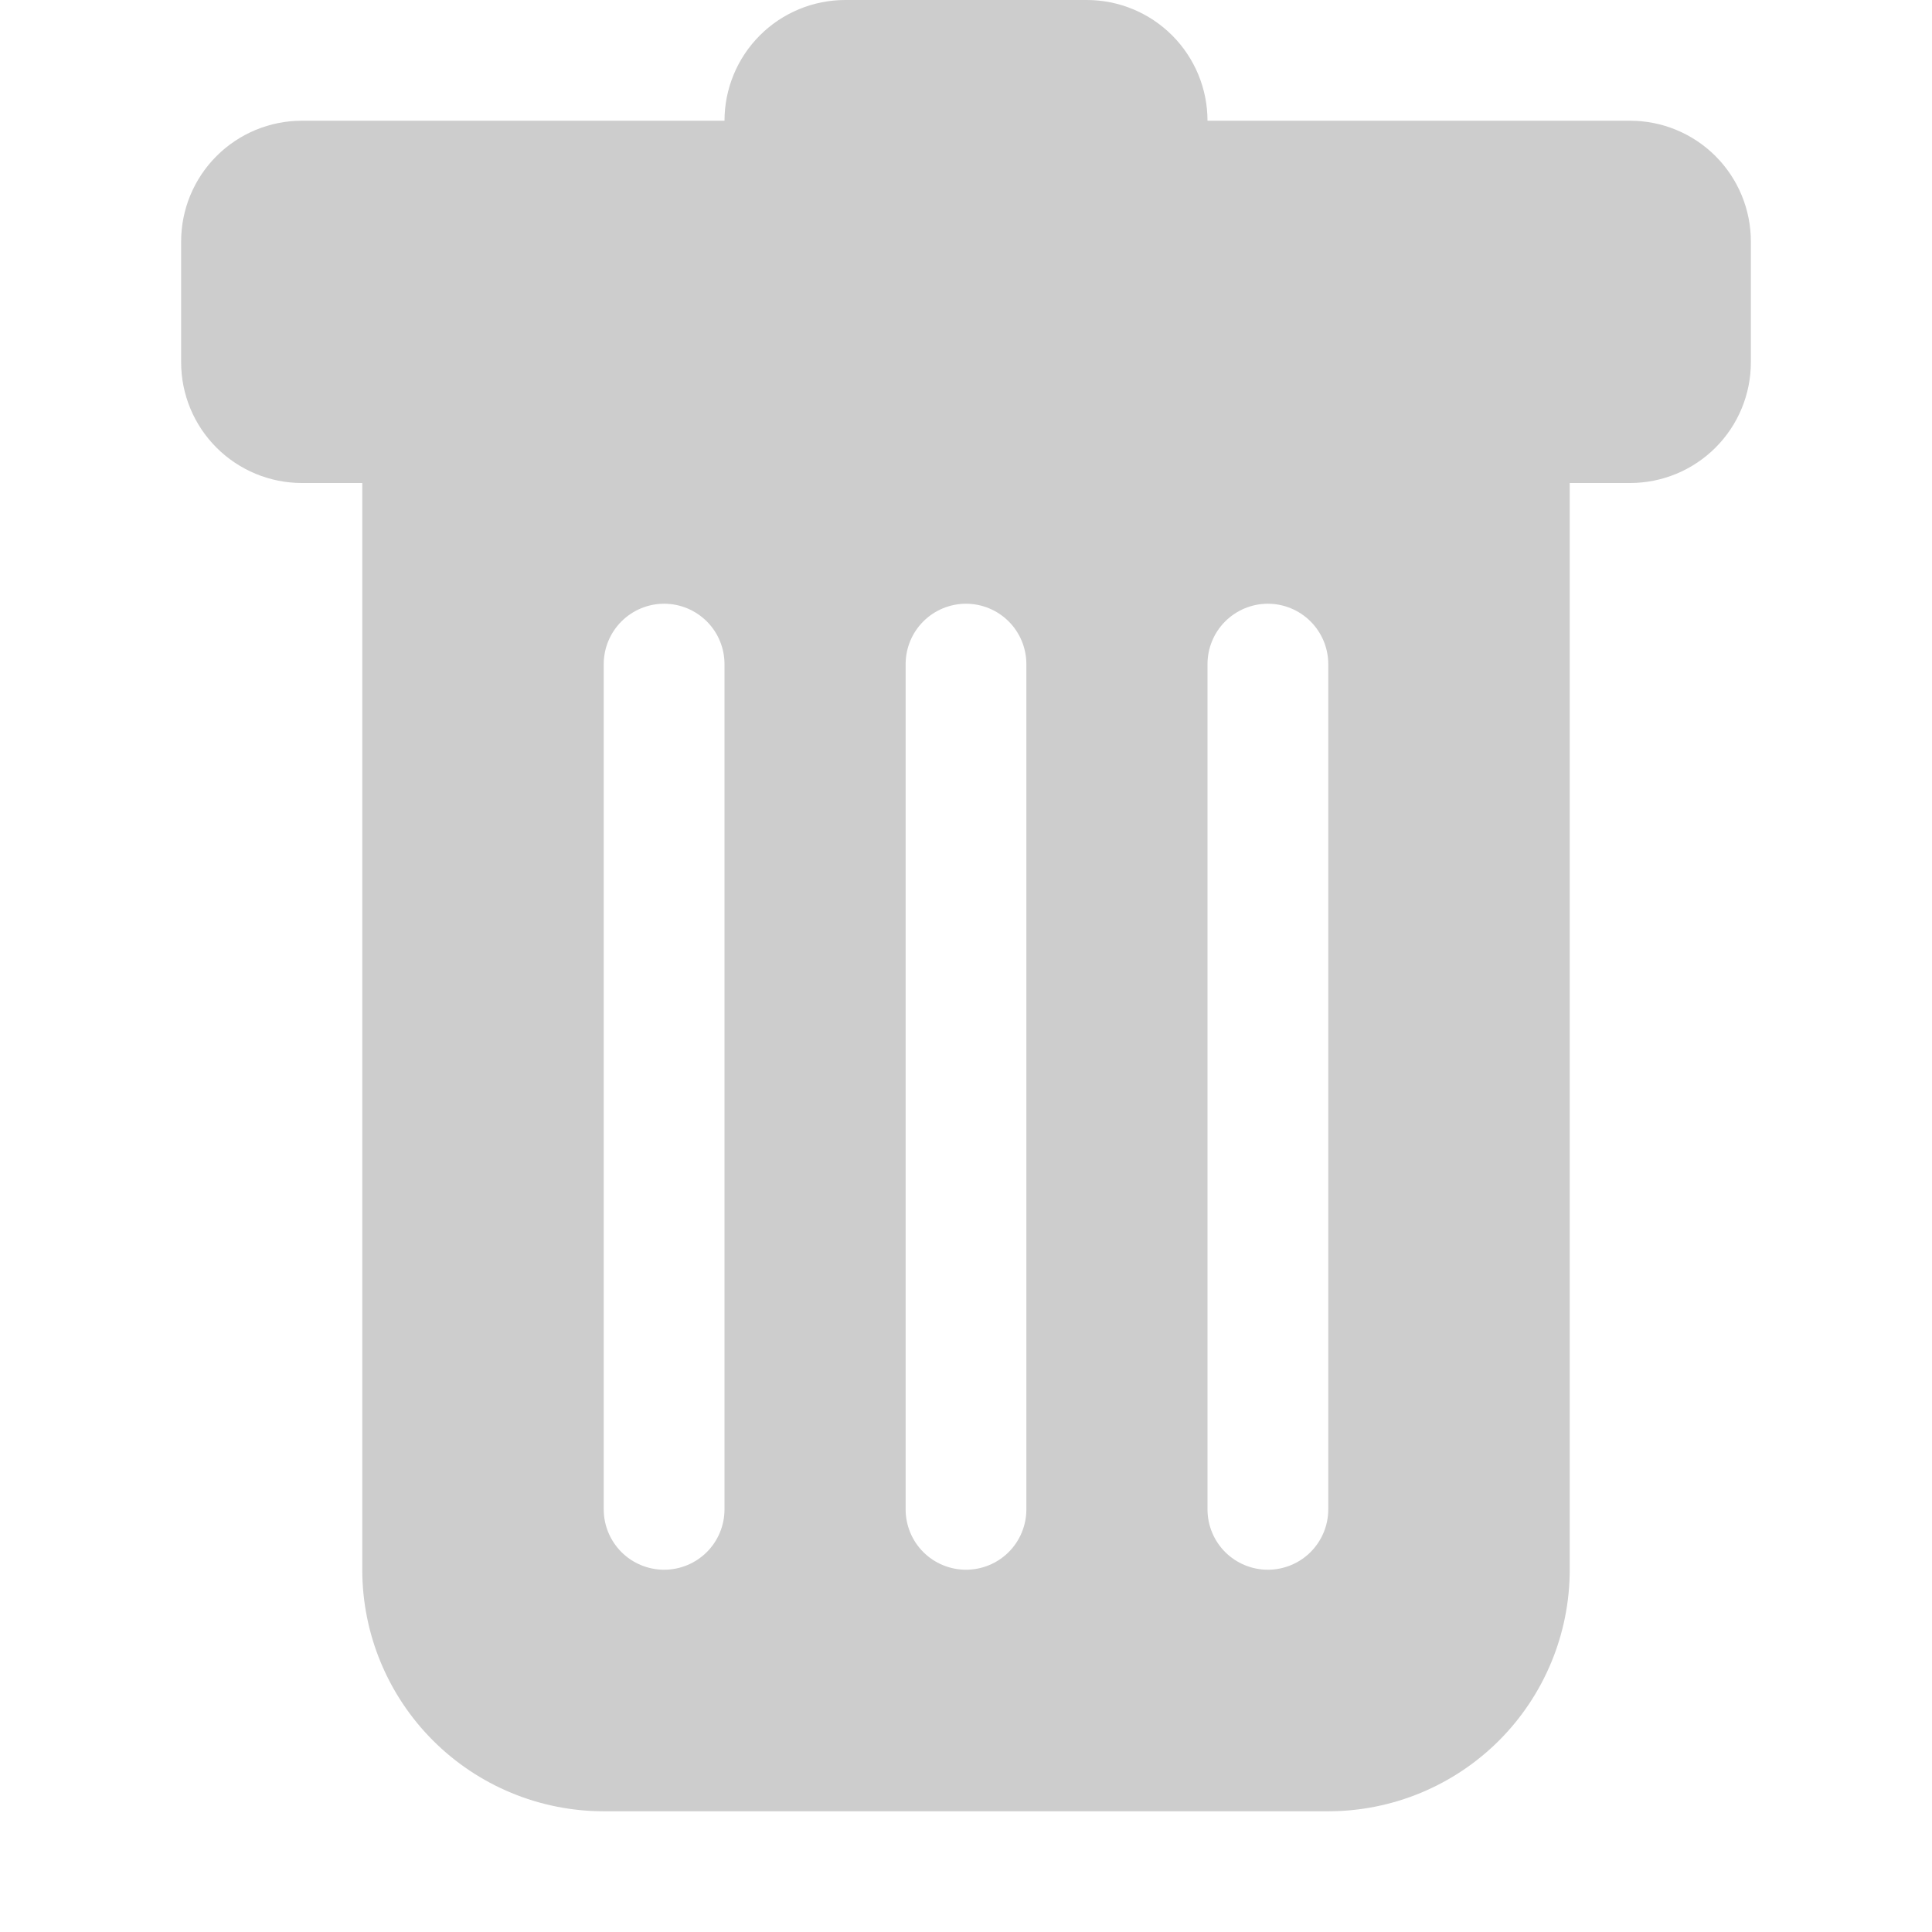 <svg width="49" height="49" viewBox="0 0 49 49" fill="none" xmlns="http://www.w3.org/2000/svg">
<g clip-path="url(#clip0_218_598)">
<path fill-rule="evenodd" clip-rule="evenodd" d="M7.656 3.062C6.844 3.062 6.065 3.385 5.491 3.959C4.916 4.534 4.594 5.313 4.594 6.125V9.188C4.594 10 4.916 10.779 5.491 11.353C6.065 11.927 6.844 12.25 7.656 12.25H9.188V39.812C9.188 41.437 9.833 42.995 10.982 44.144C12.13 45.292 13.688 45.938 15.312 45.938H33.688C35.312 45.938 36.87 45.292 38.019 44.144C39.167 42.995 39.812 41.437 39.812 39.812V12.25H41.344C42.156 12.25 42.935 11.927 43.509 11.353C44.084 10.779 44.406 10 44.406 9.188V6.125C44.406 5.313 44.084 4.534 43.509 3.959C42.935 3.385 42.156 3.062 41.344 3.062H30.625C30.625 2.25 30.302 1.471 29.728 0.897C29.154 0.323 28.375 0 27.562 0L21.438 0C20.625 0 19.846 0.323 19.272 0.897C18.698 1.471 18.375 2.25 18.375 3.062H7.656ZM16.844 15.312C17.25 15.312 17.639 15.474 17.927 15.761C18.214 16.048 18.375 16.438 18.375 16.844V38.281C18.375 38.687 18.214 39.077 17.927 39.364C17.639 39.651 17.25 39.812 16.844 39.812C16.438 39.812 16.048 39.651 15.761 39.364C15.474 39.077 15.312 38.687 15.312 38.281V16.844C15.312 16.438 15.474 16.048 15.761 15.761C16.048 15.474 16.438 15.312 16.844 15.312ZM24.5 15.312C24.906 15.312 25.296 15.474 25.583 15.761C25.87 16.048 26.031 16.438 26.031 16.844V38.281C26.031 38.687 25.87 39.077 25.583 39.364C25.296 39.651 24.906 39.812 24.5 39.812C24.094 39.812 23.704 39.651 23.417 39.364C23.13 39.077 22.969 38.687 22.969 38.281V16.844C22.969 16.438 23.13 16.048 23.417 15.761C23.704 15.474 24.094 15.312 24.5 15.312ZM33.688 16.844C33.688 16.438 33.526 16.048 33.239 15.761C32.952 15.474 32.562 15.312 32.156 15.312C31.75 15.312 31.361 15.474 31.073 15.761C30.786 16.048 30.625 16.438 30.625 16.844V38.281C30.625 38.687 30.786 39.077 31.073 39.364C31.361 39.651 31.75 39.812 32.156 39.812C32.562 39.812 32.952 39.651 33.239 39.364C33.526 39.077 33.688 38.687 33.688 38.281V16.844Z" fill="#CDCDCD"/>
</g>
<defs>
<clipPath id="clip0_218_598">
<rect width="49" height="49" fill="white"/>
</clipPath>
</defs>
</svg>
